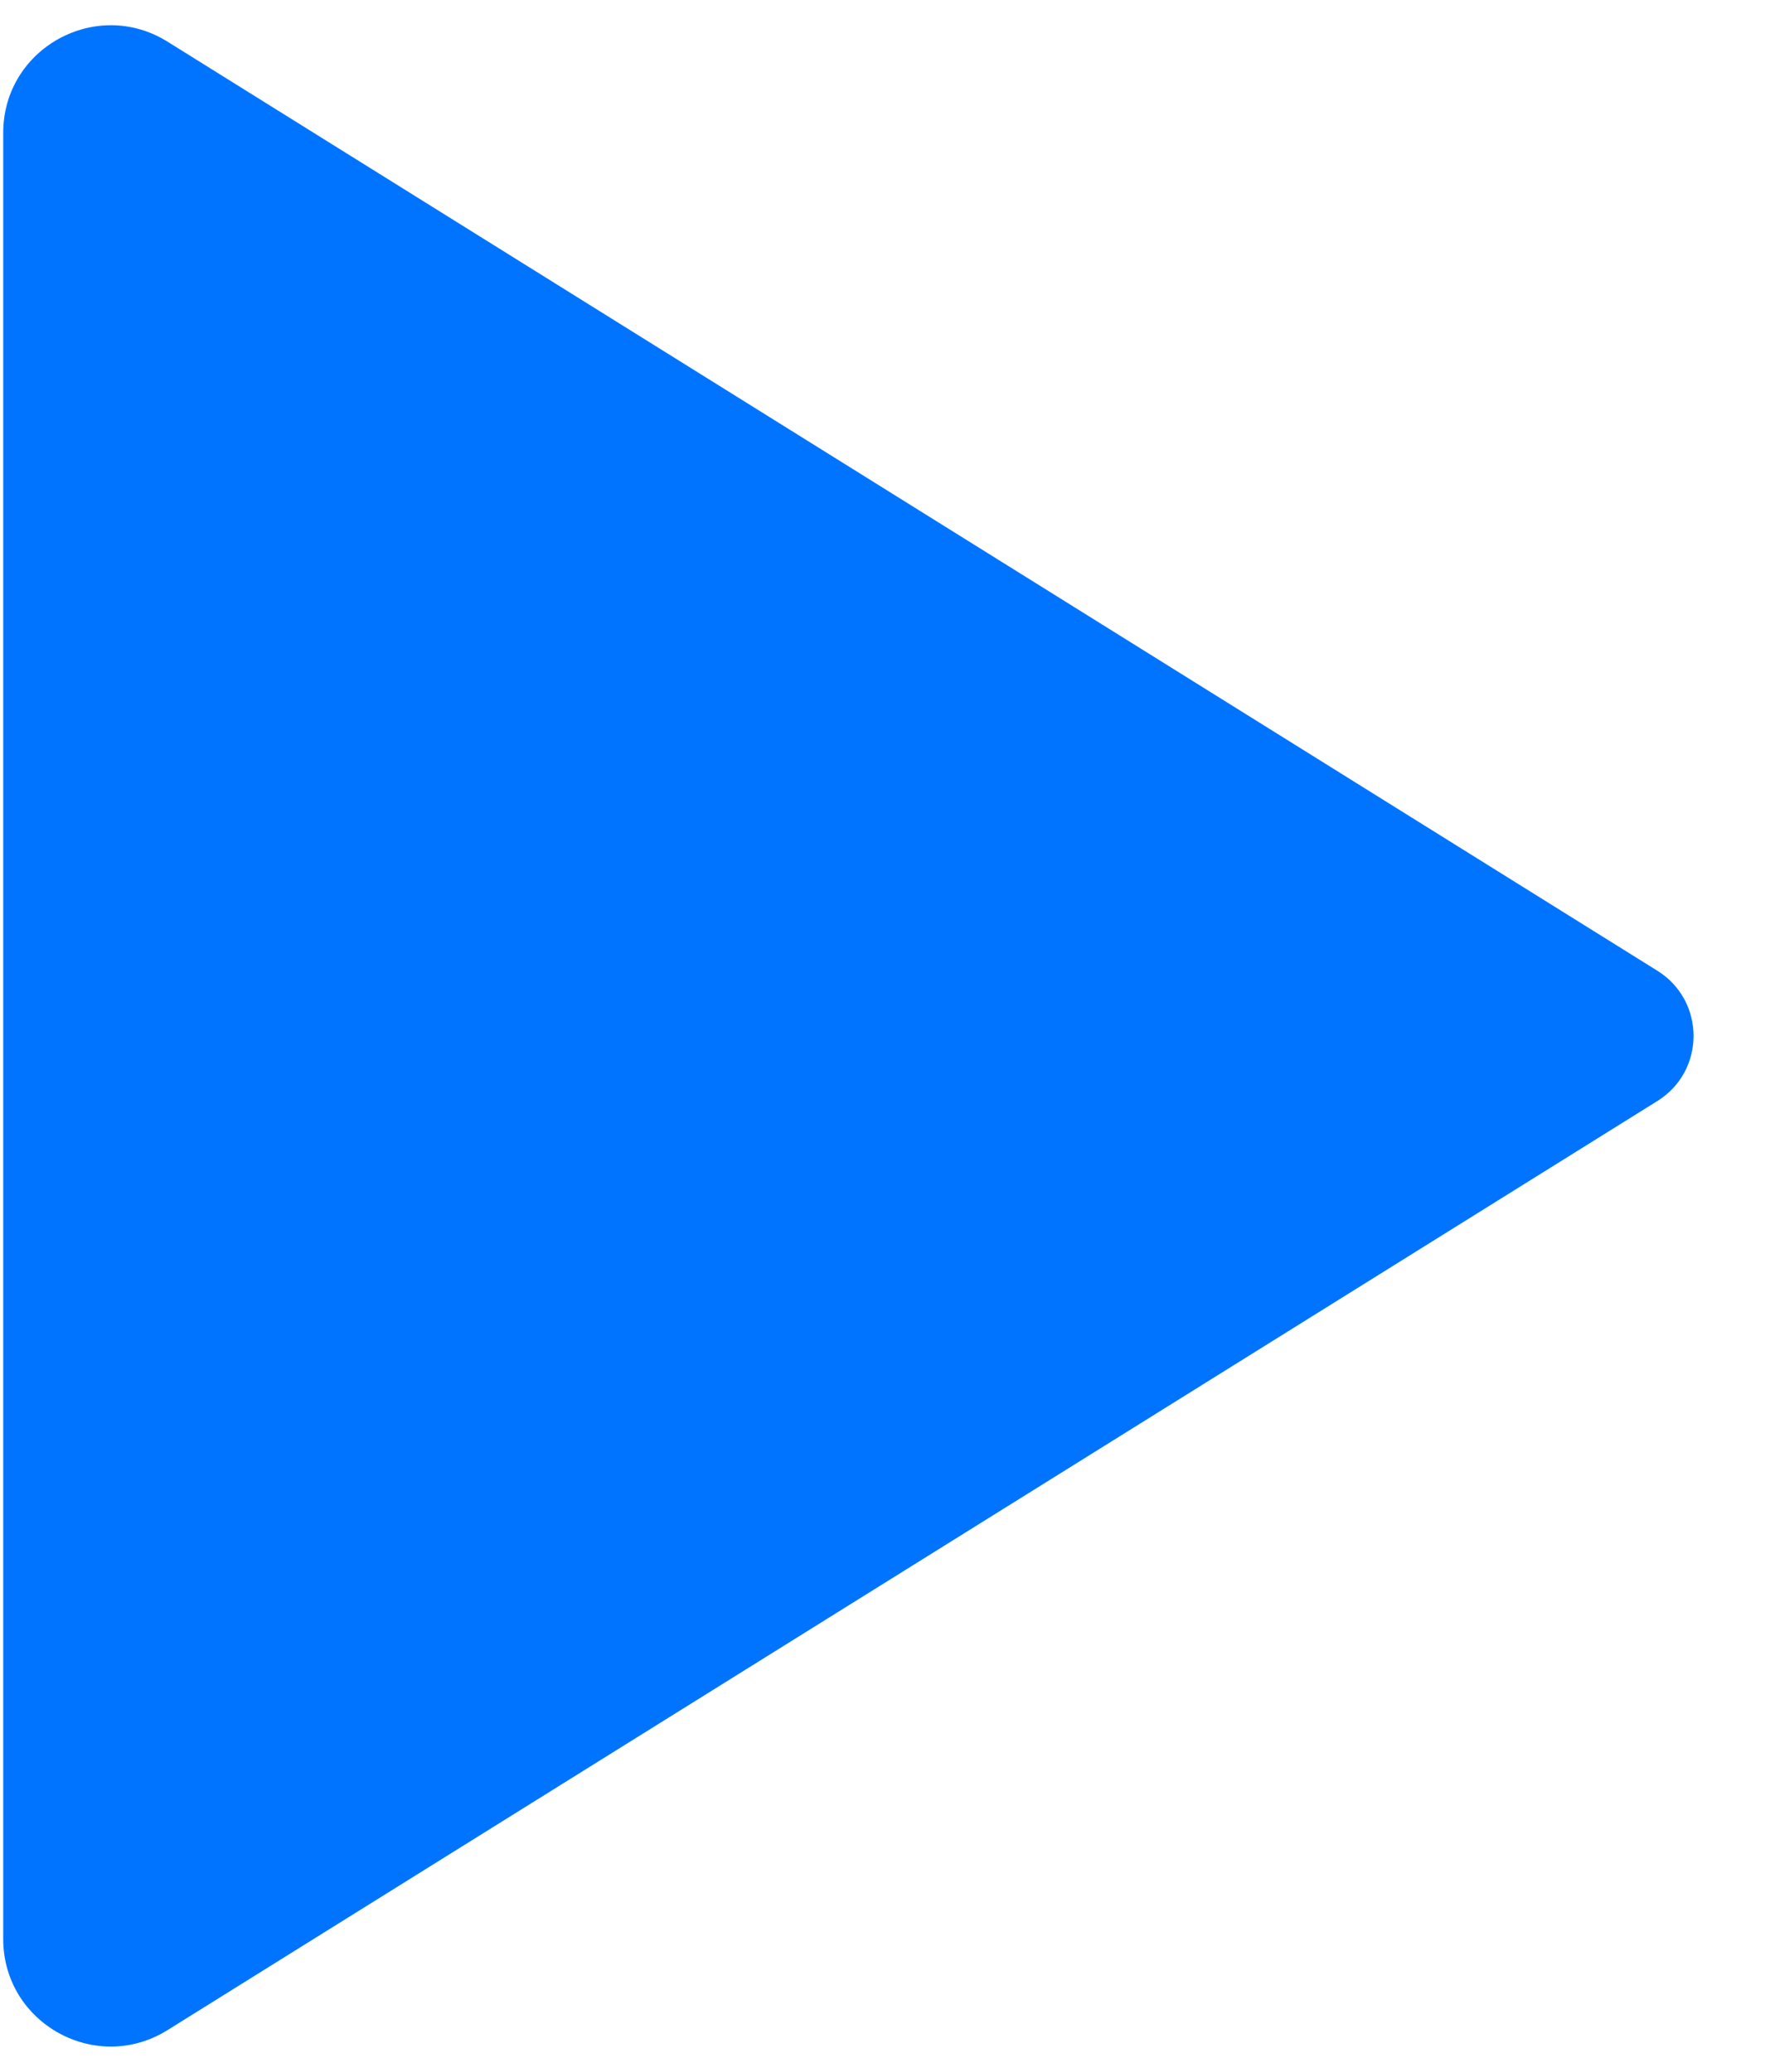 <svg width="23" height="27" viewBox="0 0 23 27" fill="none" xmlns="http://www.w3.org/2000/svg">
<path d="M21.598 14.348L2.183 26.456C1.251 27.038 0.042 26.368 0.042 25.269L0.042 1.731C0.042 0.632 1.251 -0.038 2.183 0.543L21.598 12.651C22.226 13.043 22.226 13.957 21.598 14.348Z" fill="#0174FF"/>
</svg>
